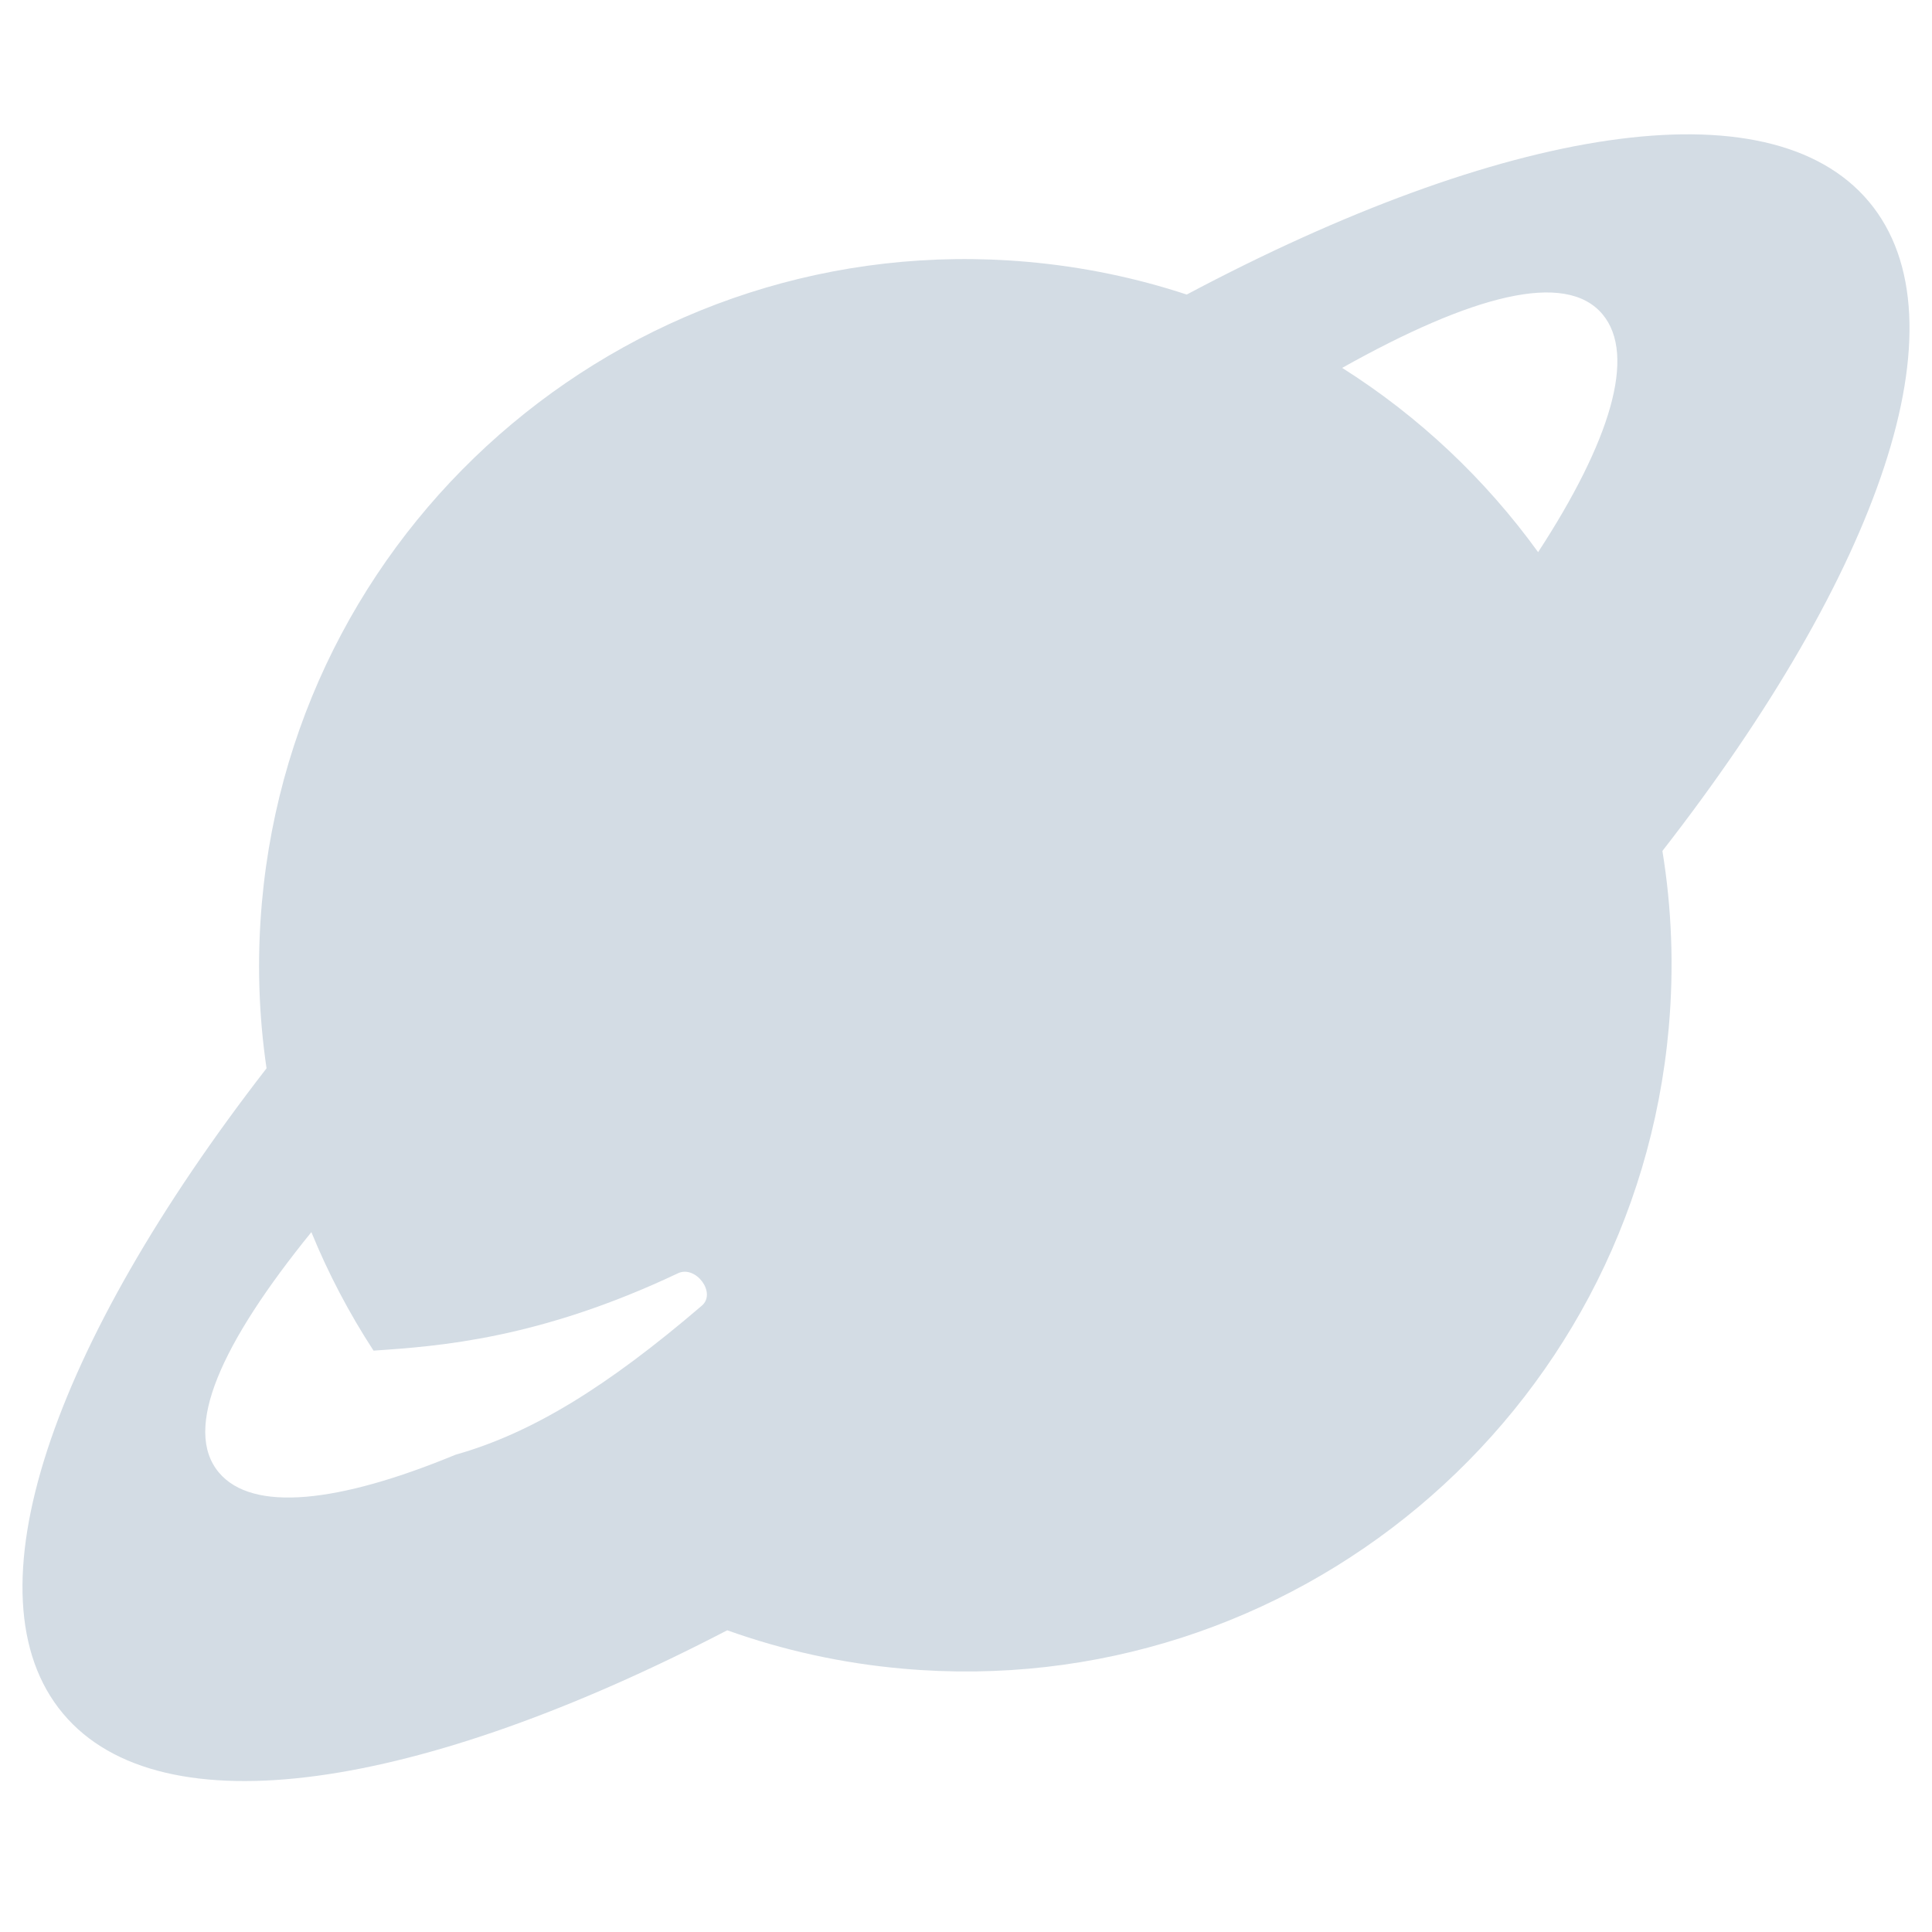 <svg width="24" height="24" viewBox="0 0 24 24" fill="none" xmlns="http://www.w3.org/2000/svg">
<g clip-path="url(#clip0_14328_11653)">
<path fill-rule="evenodd" clip-rule="evenodd" d="M0.783 21.287C2.006 22.748 5.223 22.233 9.034 20.252C9.723 20.498 10.454 20.662 11.217 20.729C16.043 21.157 20.302 17.591 20.73 12.766C20.796 12.016 20.767 11.281 20.651 10.571C23.34 7.118 24.455 3.985 23.217 2.506C21.97 1.017 18.651 1.582 14.742 3.659C14.114 3.452 13.453 3.314 12.766 3.253C7.94 2.825 3.681 6.391 3.253 11.216C3.191 11.917 3.213 12.605 3.311 13.271C0.649 16.705 -0.449 19.816 0.783 21.287ZM5.659 18.071C4.205 18.672 3.136 18.789 2.719 18.292C2.265 17.75 2.749 16.685 3.868 15.306C4.079 15.822 4.338 16.314 4.64 16.778C5.448 16.724 6.697 16.634 8.422 15.817C8.643 15.713 8.904 16.061 8.718 16.22C7.54 17.229 6.605 17.804 5.659 18.071ZM19.907 3.904C20.333 4.413 20.003 5.485 19.107 6.859C18.452 5.953 17.627 5.173 16.673 4.57C18.275 3.672 19.447 3.355 19.907 3.904Z" fill="#D3DCE4"/>
</g>
<defs>
<clipPath id="clip0_14328_11653">
<rect width="24" height="24" fill="white"/>
</clipPath>
</defs>
</svg>
